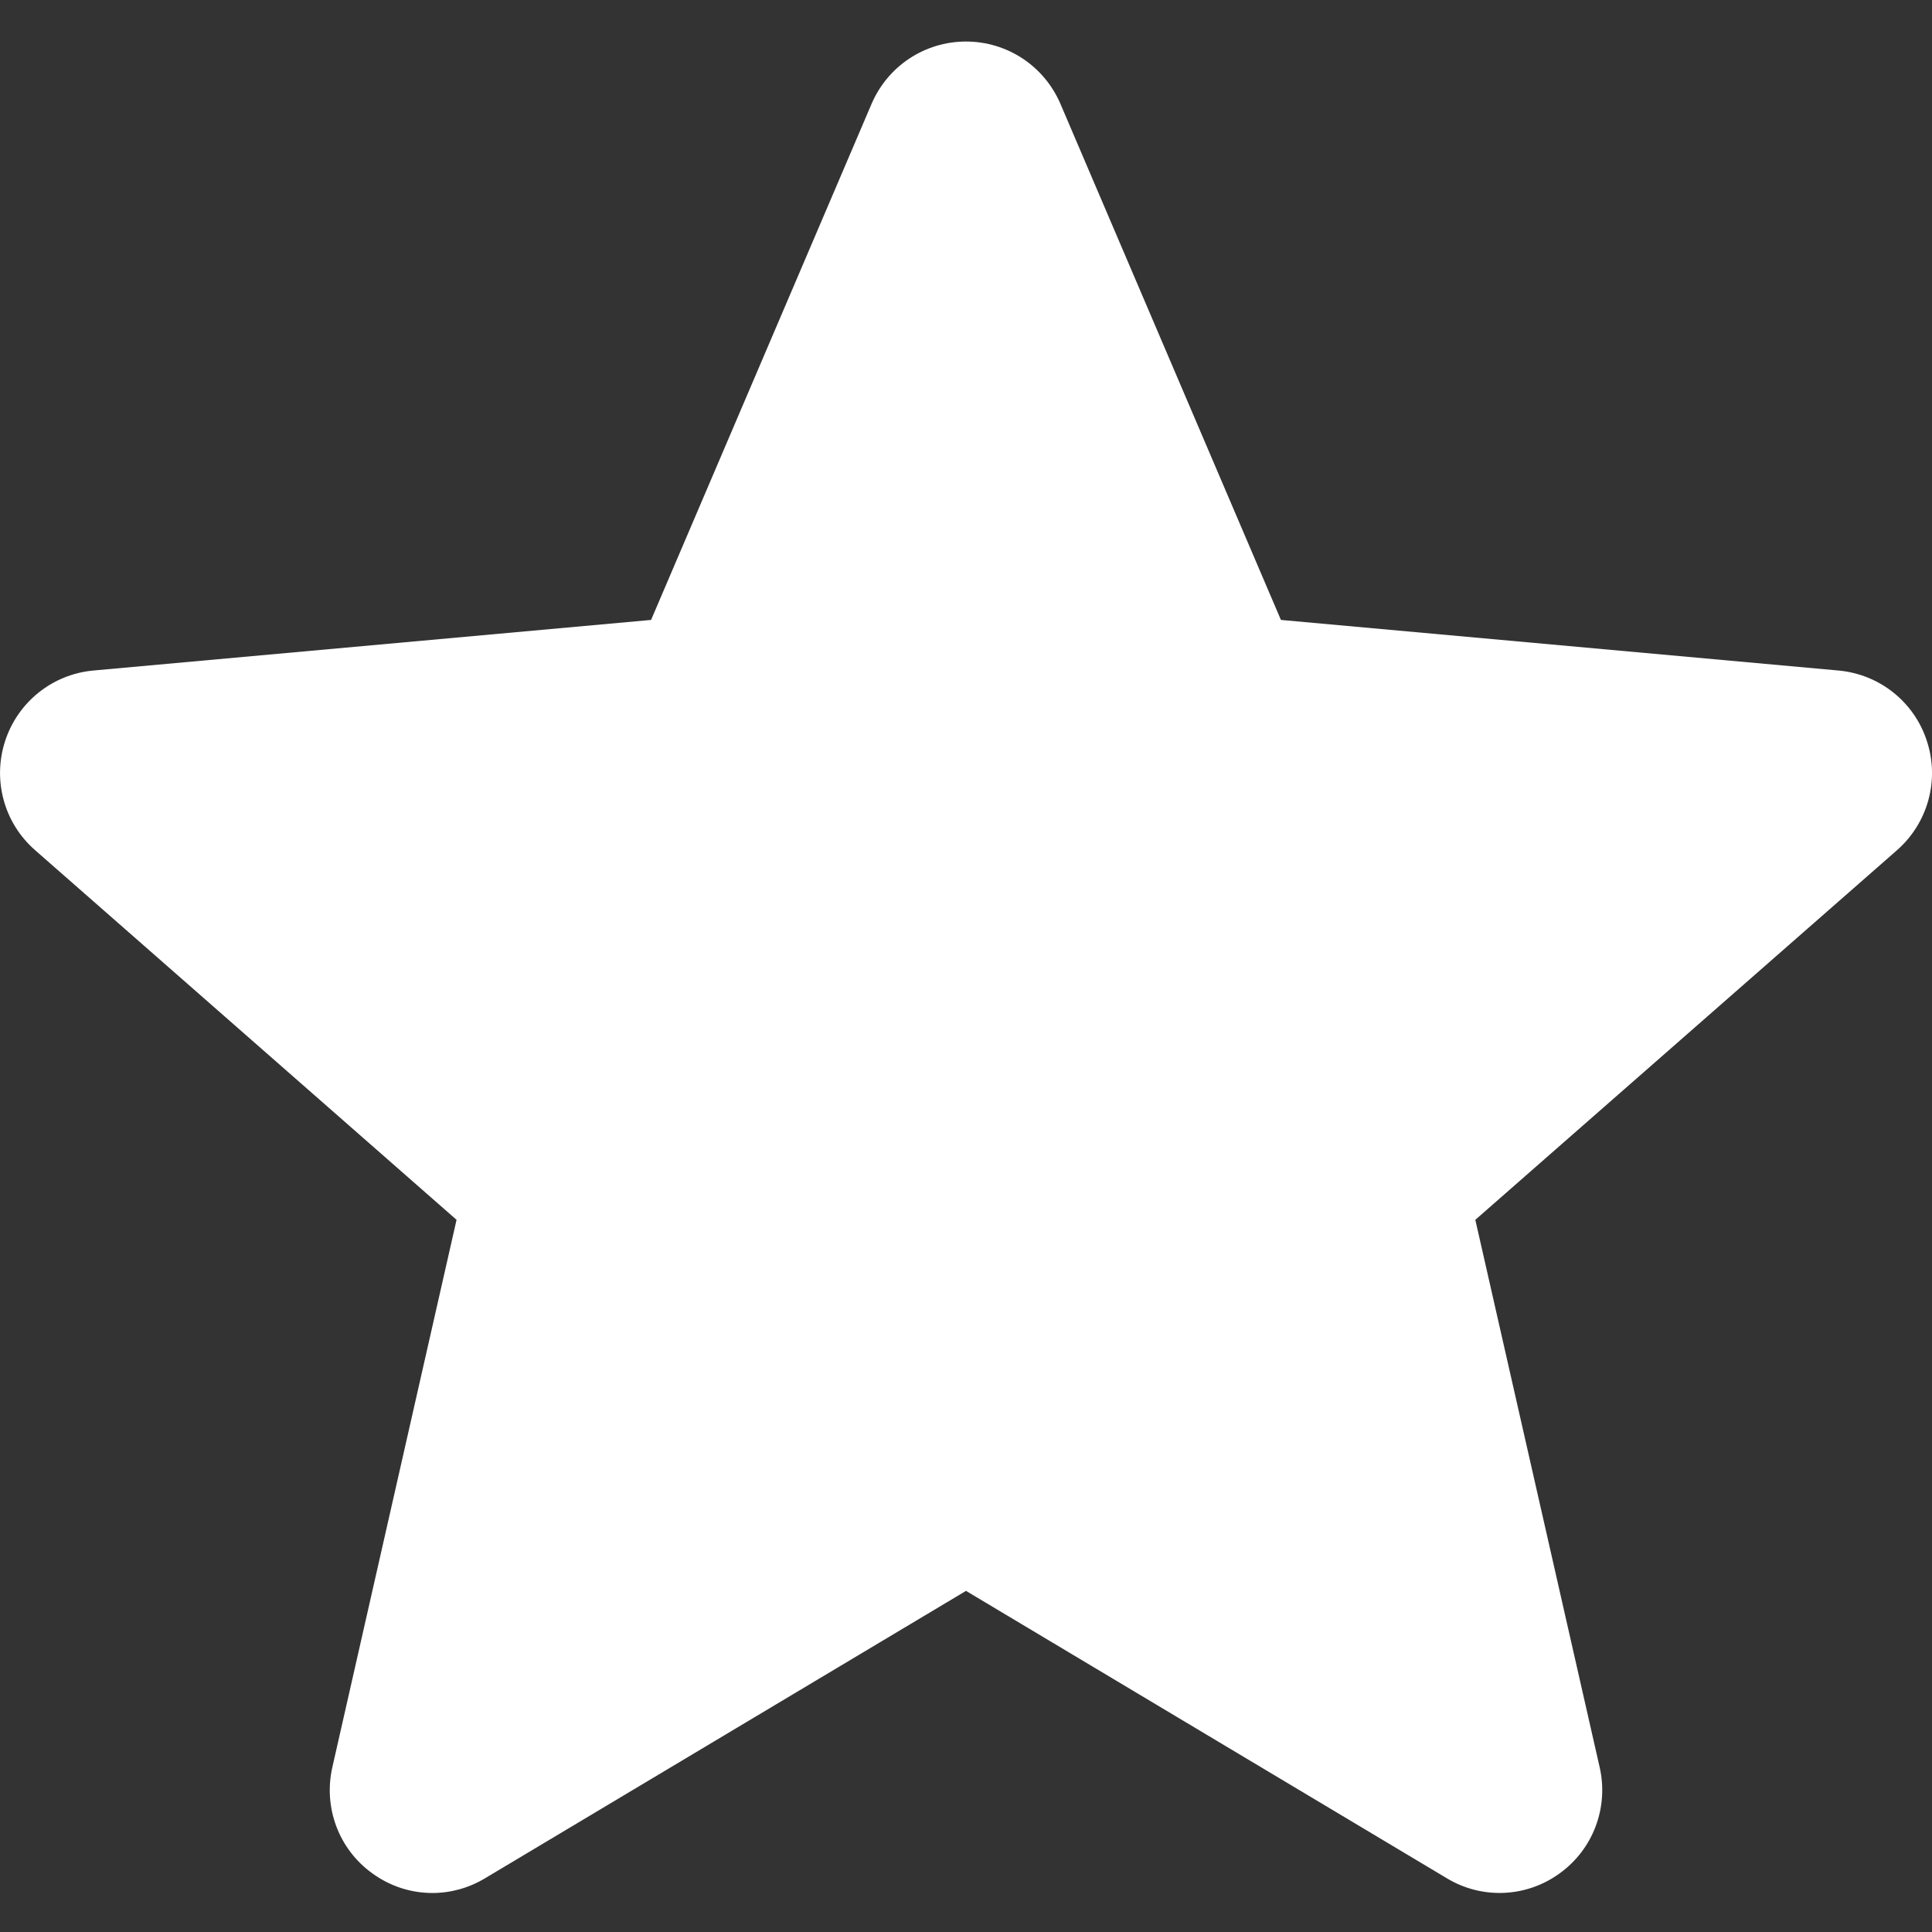 <svg width="16" height="16" viewBox="0 0 16 16" fill="none" xmlns="http://www.w3.org/2000/svg">
<rect x="0" y="0" width="16" height="16" fill="#333333" stroke="none"/>
<path d="M15.958 6.138C15.854 5.814 15.566 5.584 15.226 5.553L10.608 5.134L8.782 0.86C8.647 0.546 8.341 0.344 8 0.344C7.659 0.344 7.353 0.546 7.218 0.86L5.392 5.134L0.773 5.553C0.434 5.584 0.147 5.814 0.042 6.138C-0.063 6.462 0.034 6.817 0.291 7.041L3.781 10.102L2.752 14.637C2.677 14.97 2.806 15.315 3.083 15.514C3.231 15.622 3.405 15.677 3.581 15.677C3.732 15.677 3.882 15.636 4.017 15.555L8 13.175L11.982 15.555C12.274 15.731 12.641 15.715 12.917 15.514C13.194 15.314 13.323 14.969 13.248 14.637L12.218 10.102L15.709 7.042C15.966 6.817 16.064 6.462 15.958 6.138Z" fill="#fff"/>

</svg>

